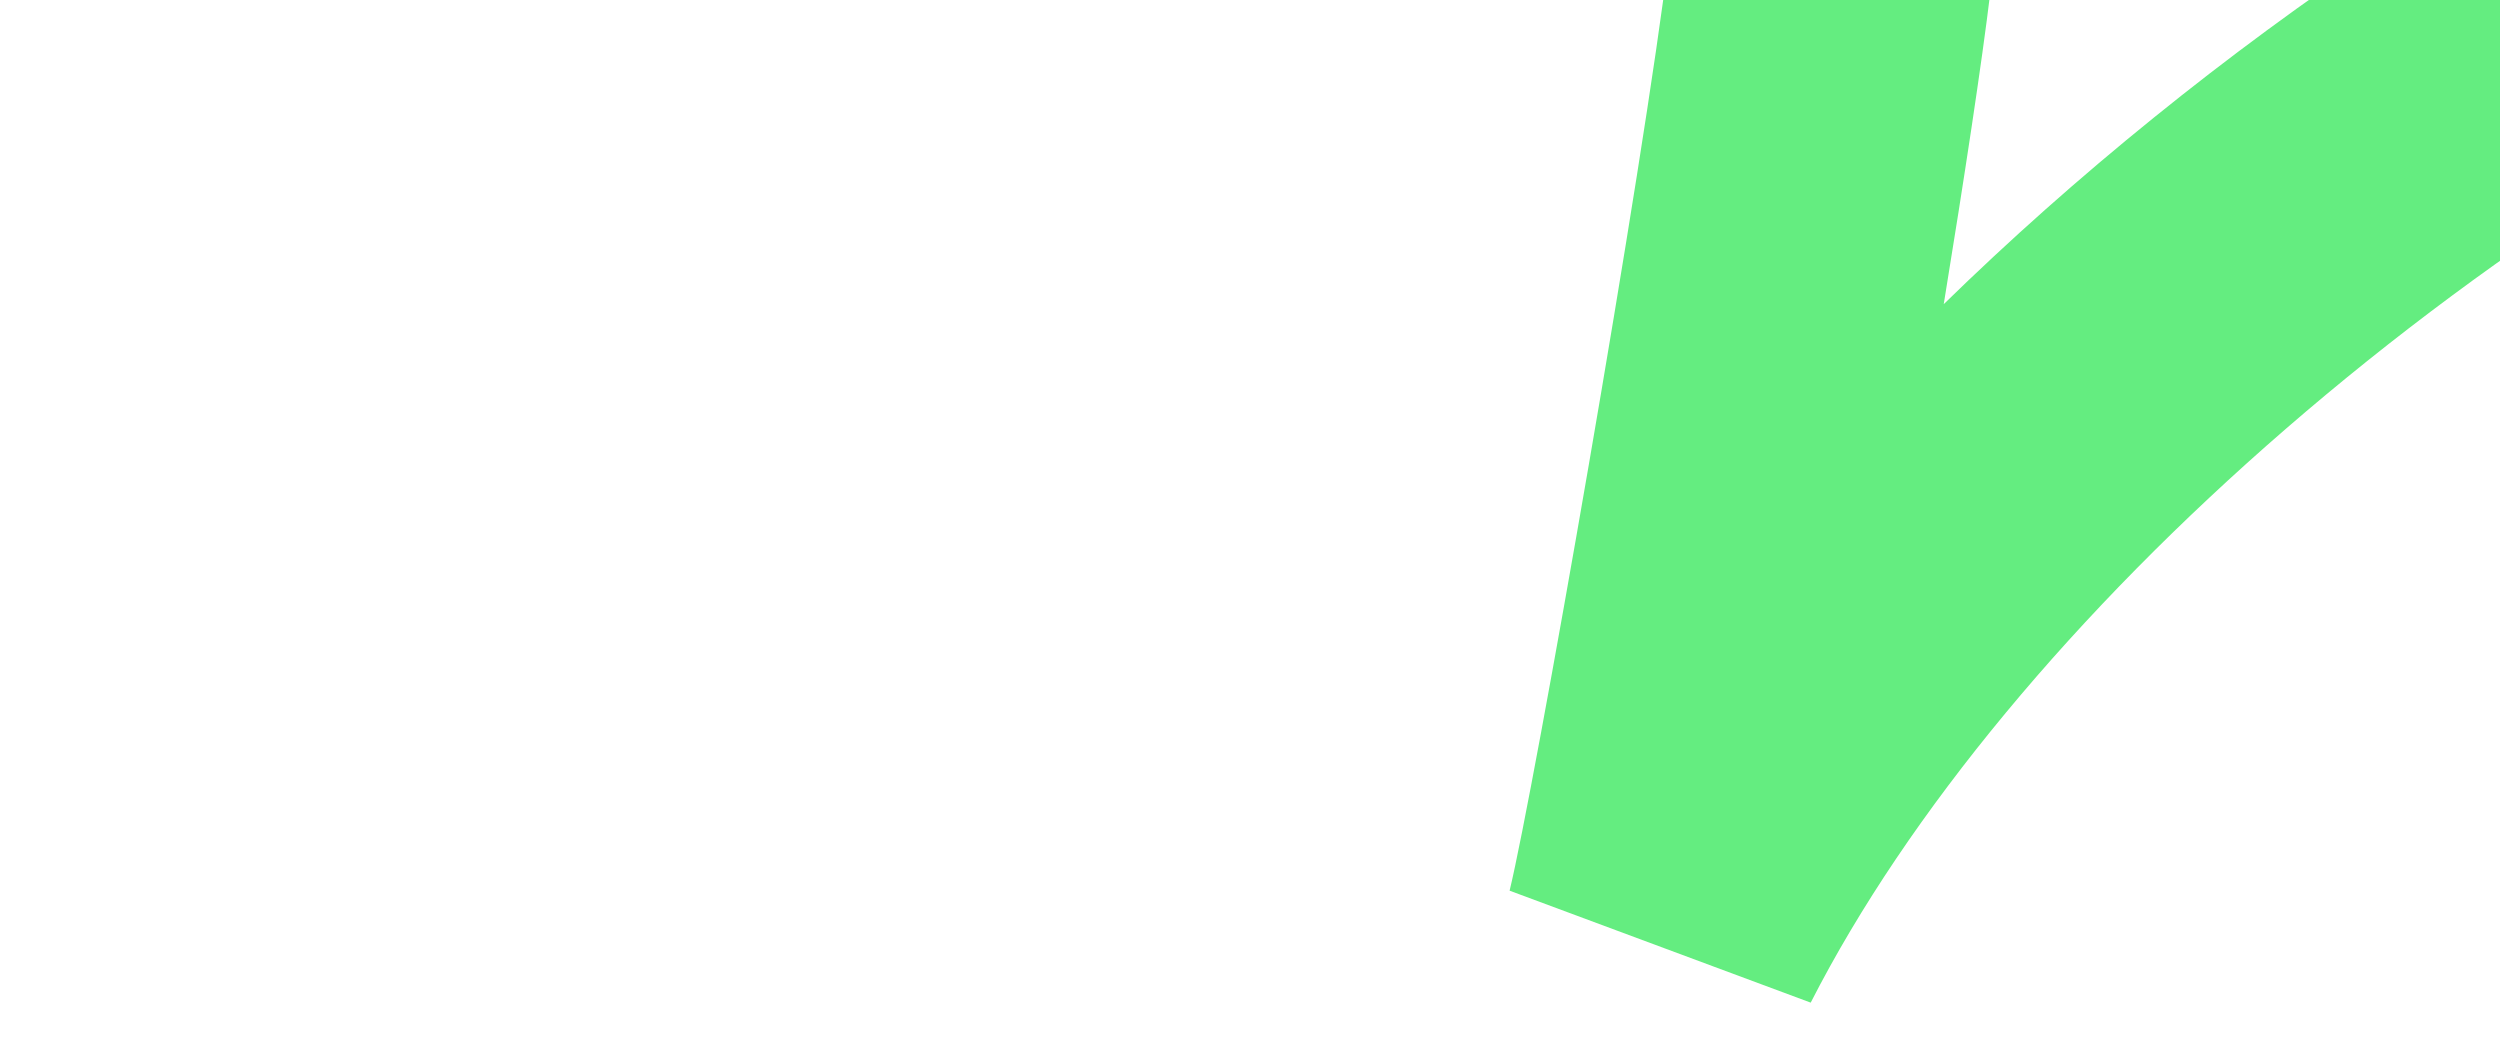 <svg width="572" height="241" viewBox="0 0 572 241" fill="none" xmlns="http://www.w3.org/2000/svg">
    <path fill-rule="evenodd" clip-rule="evenodd" d="M1327.95 -207.574C1301.46 -175.887 1263.7 -141.49 1213.72 -103.876C1165.05 -67.247 1127.86 -34.102 1099.91 -4.551C1100.19 -4.21 1100.48 -3.868 1100.76 -3.526L1092.86 3.028L1100.76 -3.526C1156.4 63.515 1178.51 123.943 1163.72 172.867C1147.92 225.125 1097.36 244.032 1055.88 240.289C1013.61 236.473 968.201 208.955 955.137 155.848C944.249 111.585 958.326 59.249 999.077 1.424C915.243 -59.486 802.803 -54.039 691.027 -7.017C567.709 44.861 458.66 142.531 414.289 229.403L345.397 203.787C350.854 181.464 376.13 37.506 381.915 -10.618C387.795 -59.521 381.774 -96.709 369.216 -122.426C357.101 -147.237 338.279 -162.952 313.225 -169.972C260.088 -184.86 167.665 -162.569 47.03 -63.266L0 -120.399C125.895 -224.032 243.941 -266.234 333.19 -241.228C379.329 -228.3 414.679 -197.97 435.712 -154.896C456.303 -112.728 462.408 -60.191 455.387 -1.785C453.444 14.372 449.455 40.597 444.727 69.592C504.923 10.8 581.559 -41.247 662.332 -75.227C787.116 -127.721 933.142 -141.158 1046.41 -55.682C1077.85 -88.88 1118.26 -124.649 1169.23 -163.003C1216.62 -198.671 1249.6 -229.228 1271.17 -255.034C1293.01 -281.165 1301.14 -300.023 1303.04 -312.402C1304.65 -322.874 1302.21 -330.554 1295.48 -338.371C1287.59 -347.535 1273.03 -357.445 1249.65 -366.633C1202.91 -385.001 1133.76 -395.631 1055.12 -400.228C977.311 -404.776 893.434 -403.267 819.116 -399.026L814.9 -472.905C891.084 -477.254 977.954 -478.865 1059.44 -474.102C1140.09 -469.387 1218.78 -458.274 1276.71 -435.505C1305.67 -424.124 1332.66 -408.617 1351.57 -386.644C1371.64 -363.325 1381.24 -334.15 1376.18 -301.177C1371.42 -270.112 1354.16 -238.936 1327.95 -207.574ZM1052.47 54.498C1025.32 96.513 1023.48 123.886 1027 138.172C1031.03 154.568 1045.06 165.011 1062.53 166.588C1080.81 168.237 1090.31 159.969 1092.88 151.458C1094.61 145.75 1095.52 134.694 1088.97 116.384C1083.2 100.237 1072 79.625 1052.47 54.498Z" fill="#64ED80"/>
</svg>
